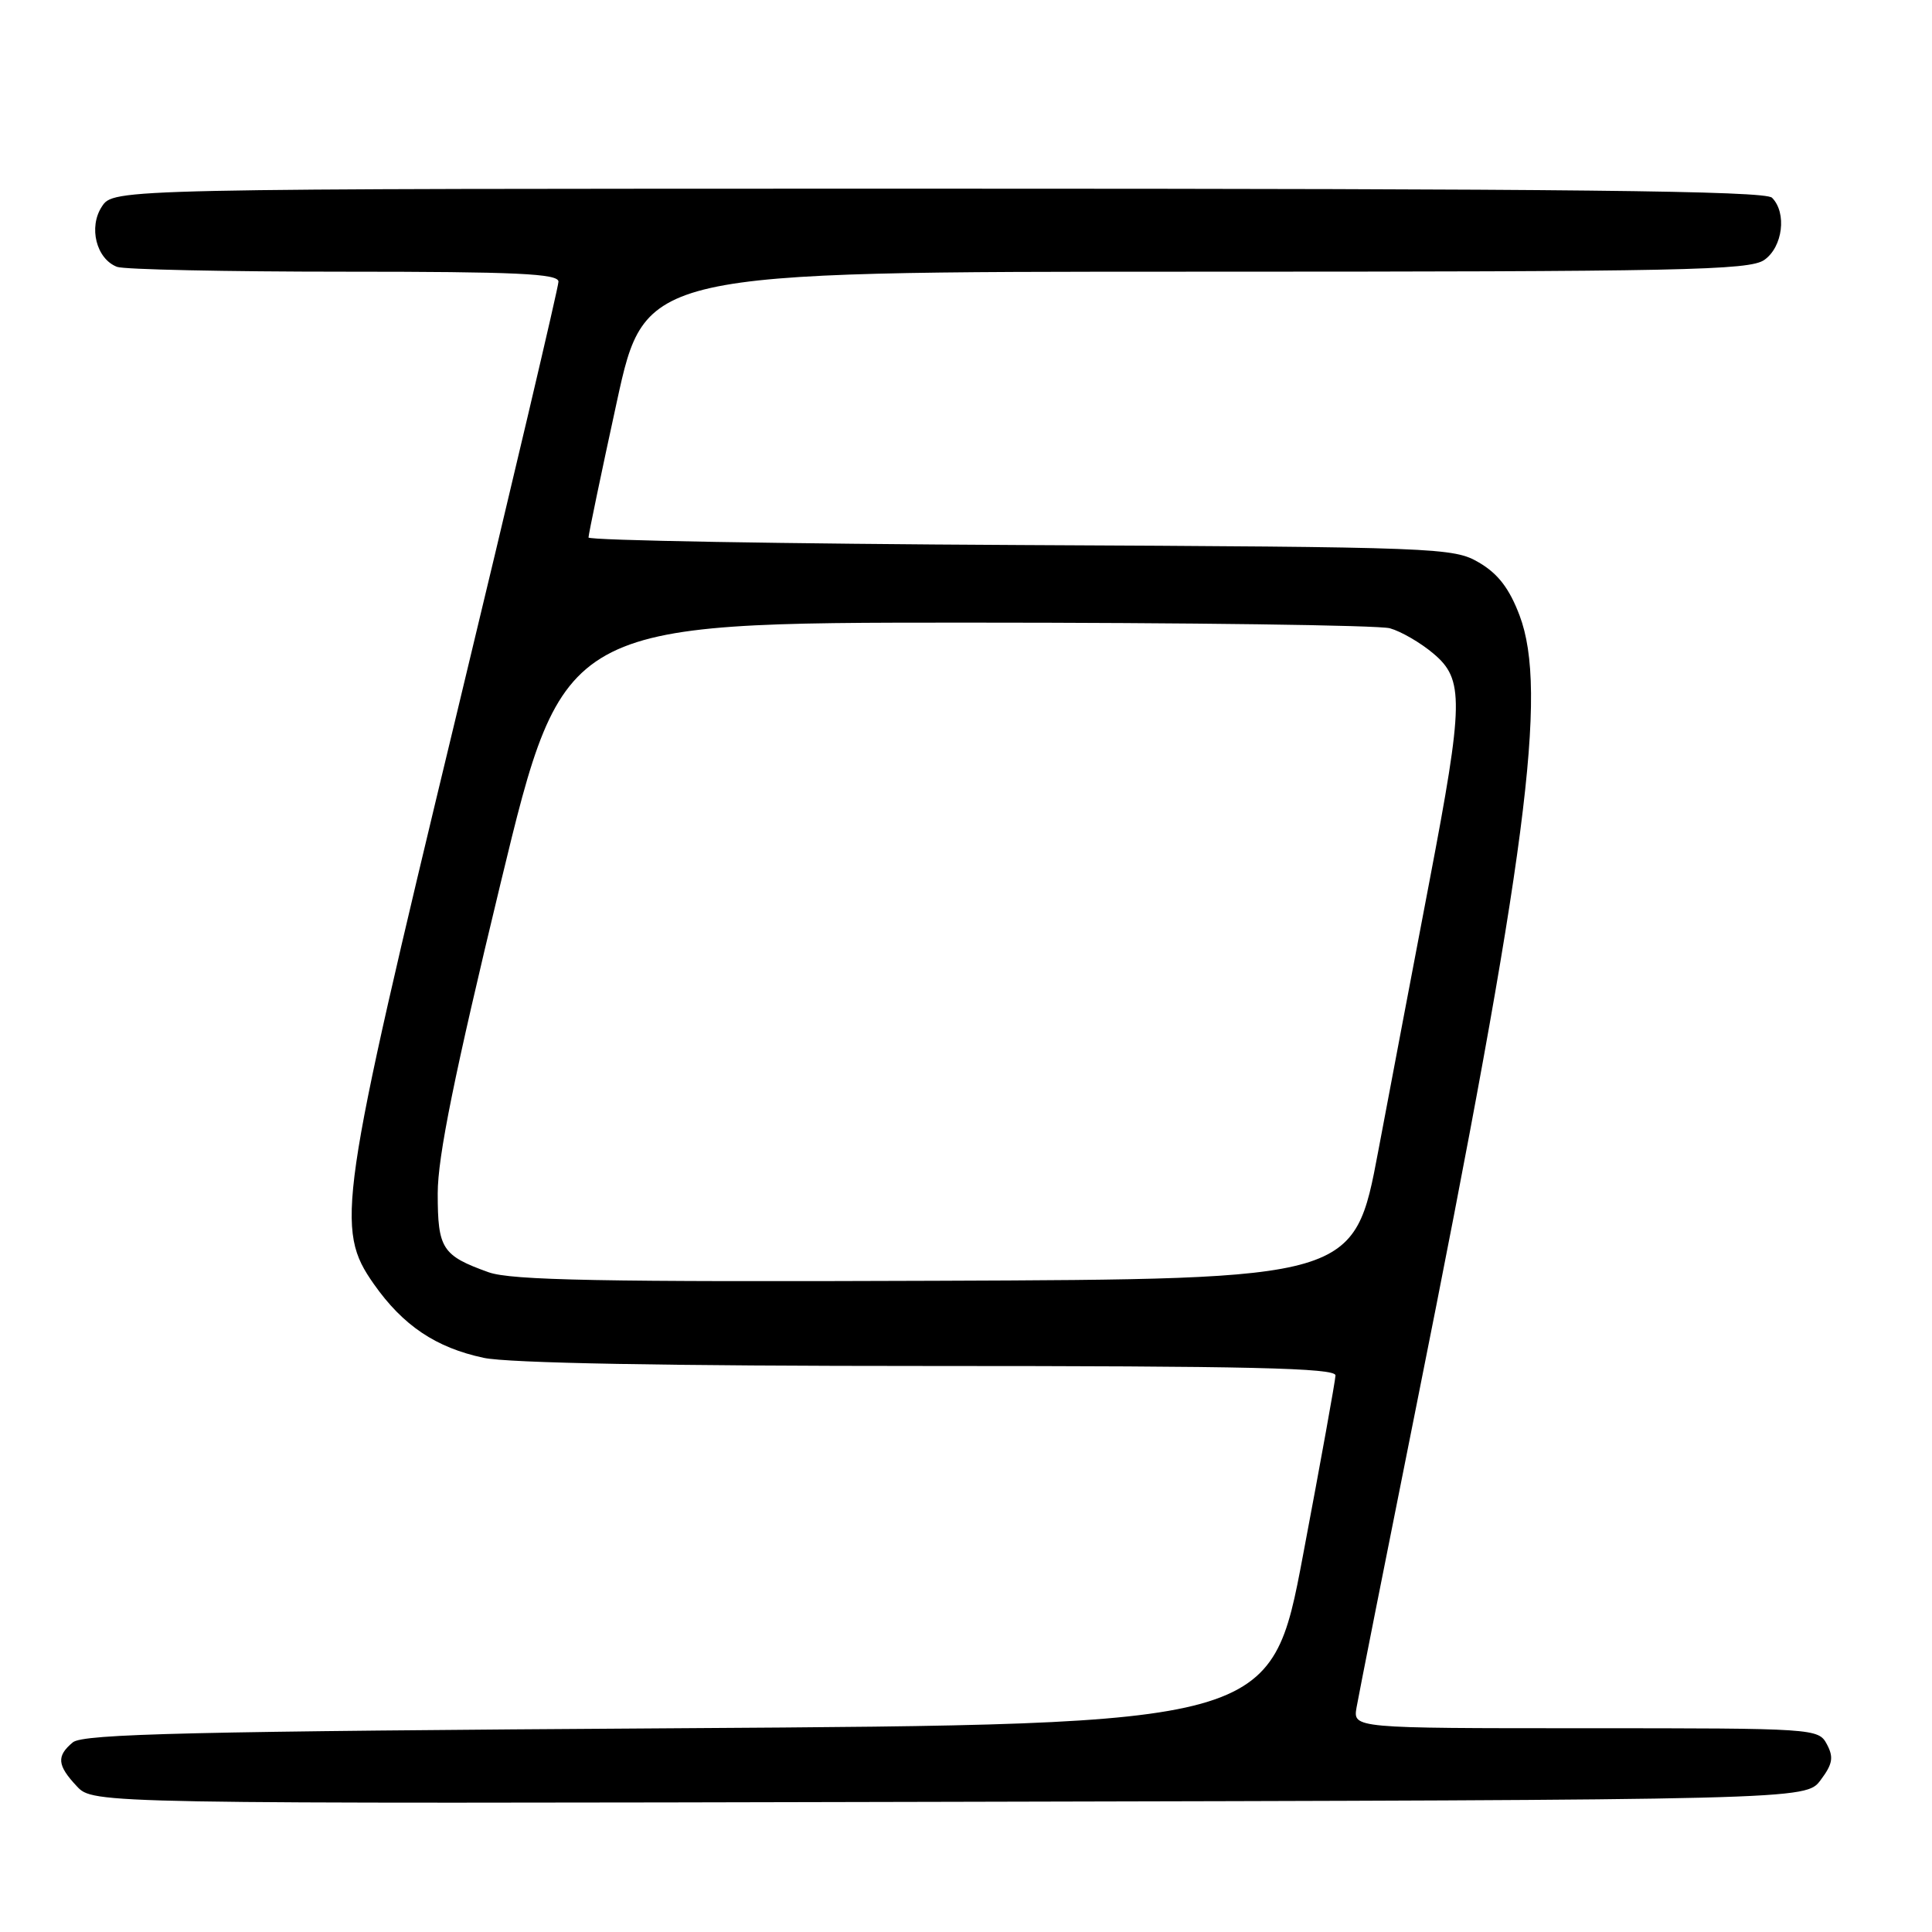 <?xml version="1.0" encoding="UTF-8" standalone="no"?>
<!DOCTYPE svg PUBLIC "-//W3C//DTD SVG 1.1//EN" "http://www.w3.org/Graphics/SVG/1.1/DTD/svg11.dtd" >
<svg xmlns="http://www.w3.org/2000/svg" xmlns:xlink="http://www.w3.org/1999/xlink" version="1.1" viewBox="0 0 256 256">
 <g >
 <path fill="currentColor"
d=" M 241.24 235.87 C 242.84 233.74 242.99 232.85 242.07 231.12 C 240.95 229.03 240.51 229.00 210.10 229.00 C 179.28 229.00 179.28 229.00 179.75 226.25 C 180.01 224.74 183.60 206.62 187.73 186.00 C 202.32 113.17 205.13 91.56 201.35 81.55 C 200.00 77.98 198.50 76.02 195.99 74.55 C 192.60 72.56 190.88 72.49 135.25 72.22 C 103.76 72.06 77.99 71.61 77.98 71.22 C 77.98 70.82 79.66 62.74 81.73 53.25 C 85.49 36.00 85.49 36.00 158.52 36.00 C 223.00 36.00 231.82 35.82 233.78 34.44 C 236.23 32.73 236.79 28.19 234.80 26.20 C 233.88 25.28 207.98 25.00 124.32 25.00 C 15.05 25.00 15.05 25.00 13.50 27.37 C 11.70 30.10 12.76 34.31 15.51 35.36 C 16.42 35.71 29.95 36.00 45.58 36.00 C 68.45 36.00 74.00 36.26 74.00 37.32 C 74.00 38.04 67.88 64.03 60.40 95.07 C 44.86 159.53 44.38 162.81 49.54 170.15 C 53.40 175.64 57.75 178.57 64.09 179.92 C 67.31 180.62 88.35 181.00 123.05 181.00 C 165.56 181.00 176.99 181.26 176.96 182.25 C 176.94 182.94 175.01 193.62 172.67 206.00 C 168.43 228.50 168.43 228.50 89.87 229.00 C 25.30 229.41 11.01 229.74 9.65 230.87 C 7.46 232.69 7.57 233.91 10.18 236.69 C 12.36 239.01 12.36 239.01 125.82 238.75 C 239.28 238.50 239.28 238.50 241.24 235.87 Z  M 64.74 168.58 C 58.58 166.37 58.00 165.47 58.00 158.13 C 58.00 153.25 60.21 142.39 66.34 117.00 C 74.68 82.50 74.68 82.50 128.09 82.50 C 157.46 82.50 182.70 82.84 184.17 83.25 C 185.64 83.66 188.23 85.16 189.92 86.59 C 194.01 90.02 193.96 92.93 189.42 116.72 C 187.45 127.05 184.39 143.15 182.63 152.50 C 179.43 169.50 179.43 169.50 123.97 169.71 C 79.60 169.88 67.75 169.65 64.74 168.58 Z "/>
</g>
</svg>